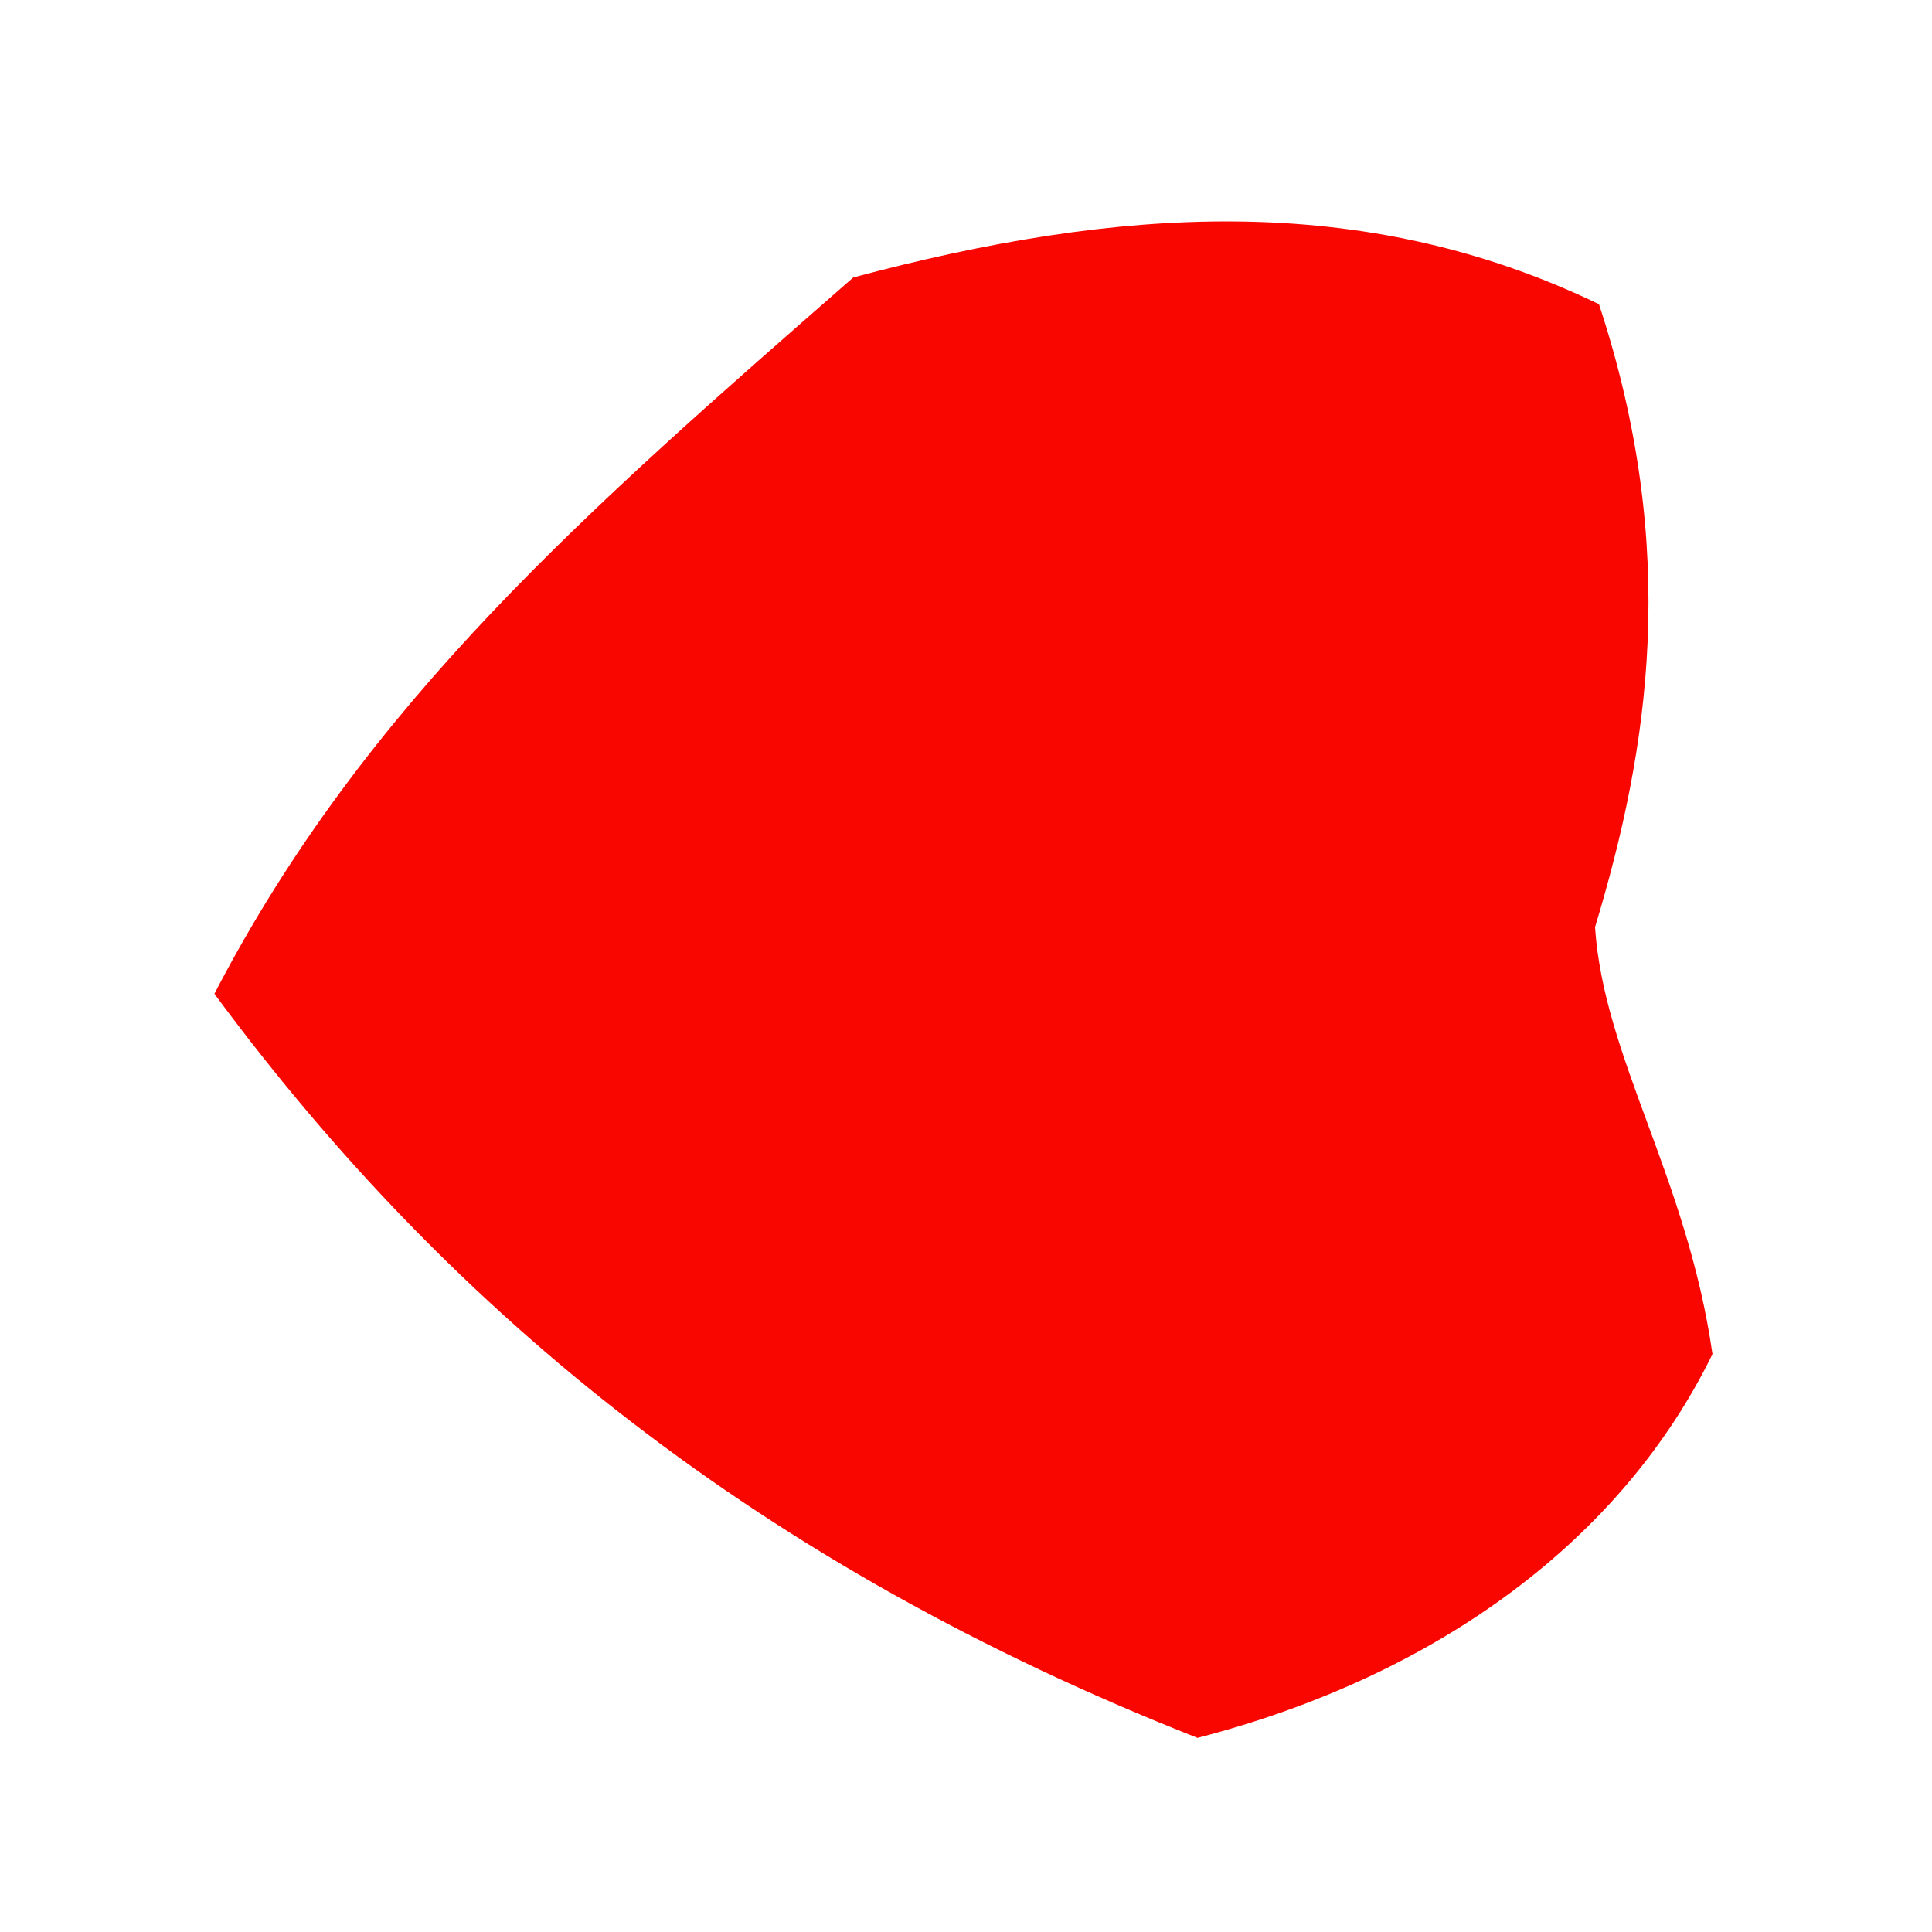 <?xml version="1.0" encoding="UTF-8" standalone="no"?>
 <svg xmlns="http://www.w3.org/2000/svg" version="1.0" height="100" width="100" >
 <path id="0" 
d="M 82.559 47.988
C 85.347 38.757 86.964 28.496 82.762 15.745
C 70.47 9.822 57.816 10.712 44.166 14.361
C 30.425 26.384 18.946 36.323 11.097 51.438
C 23.438 68.156 39.498 81.089 61.983 89.952
C 74.517 86.708 83.982 79.614 88.637 70.089
C 87.326 60.927 83.007 54.756 82.559 47.988
"
fill="rgb(249,6,0)"
/>
</svg>